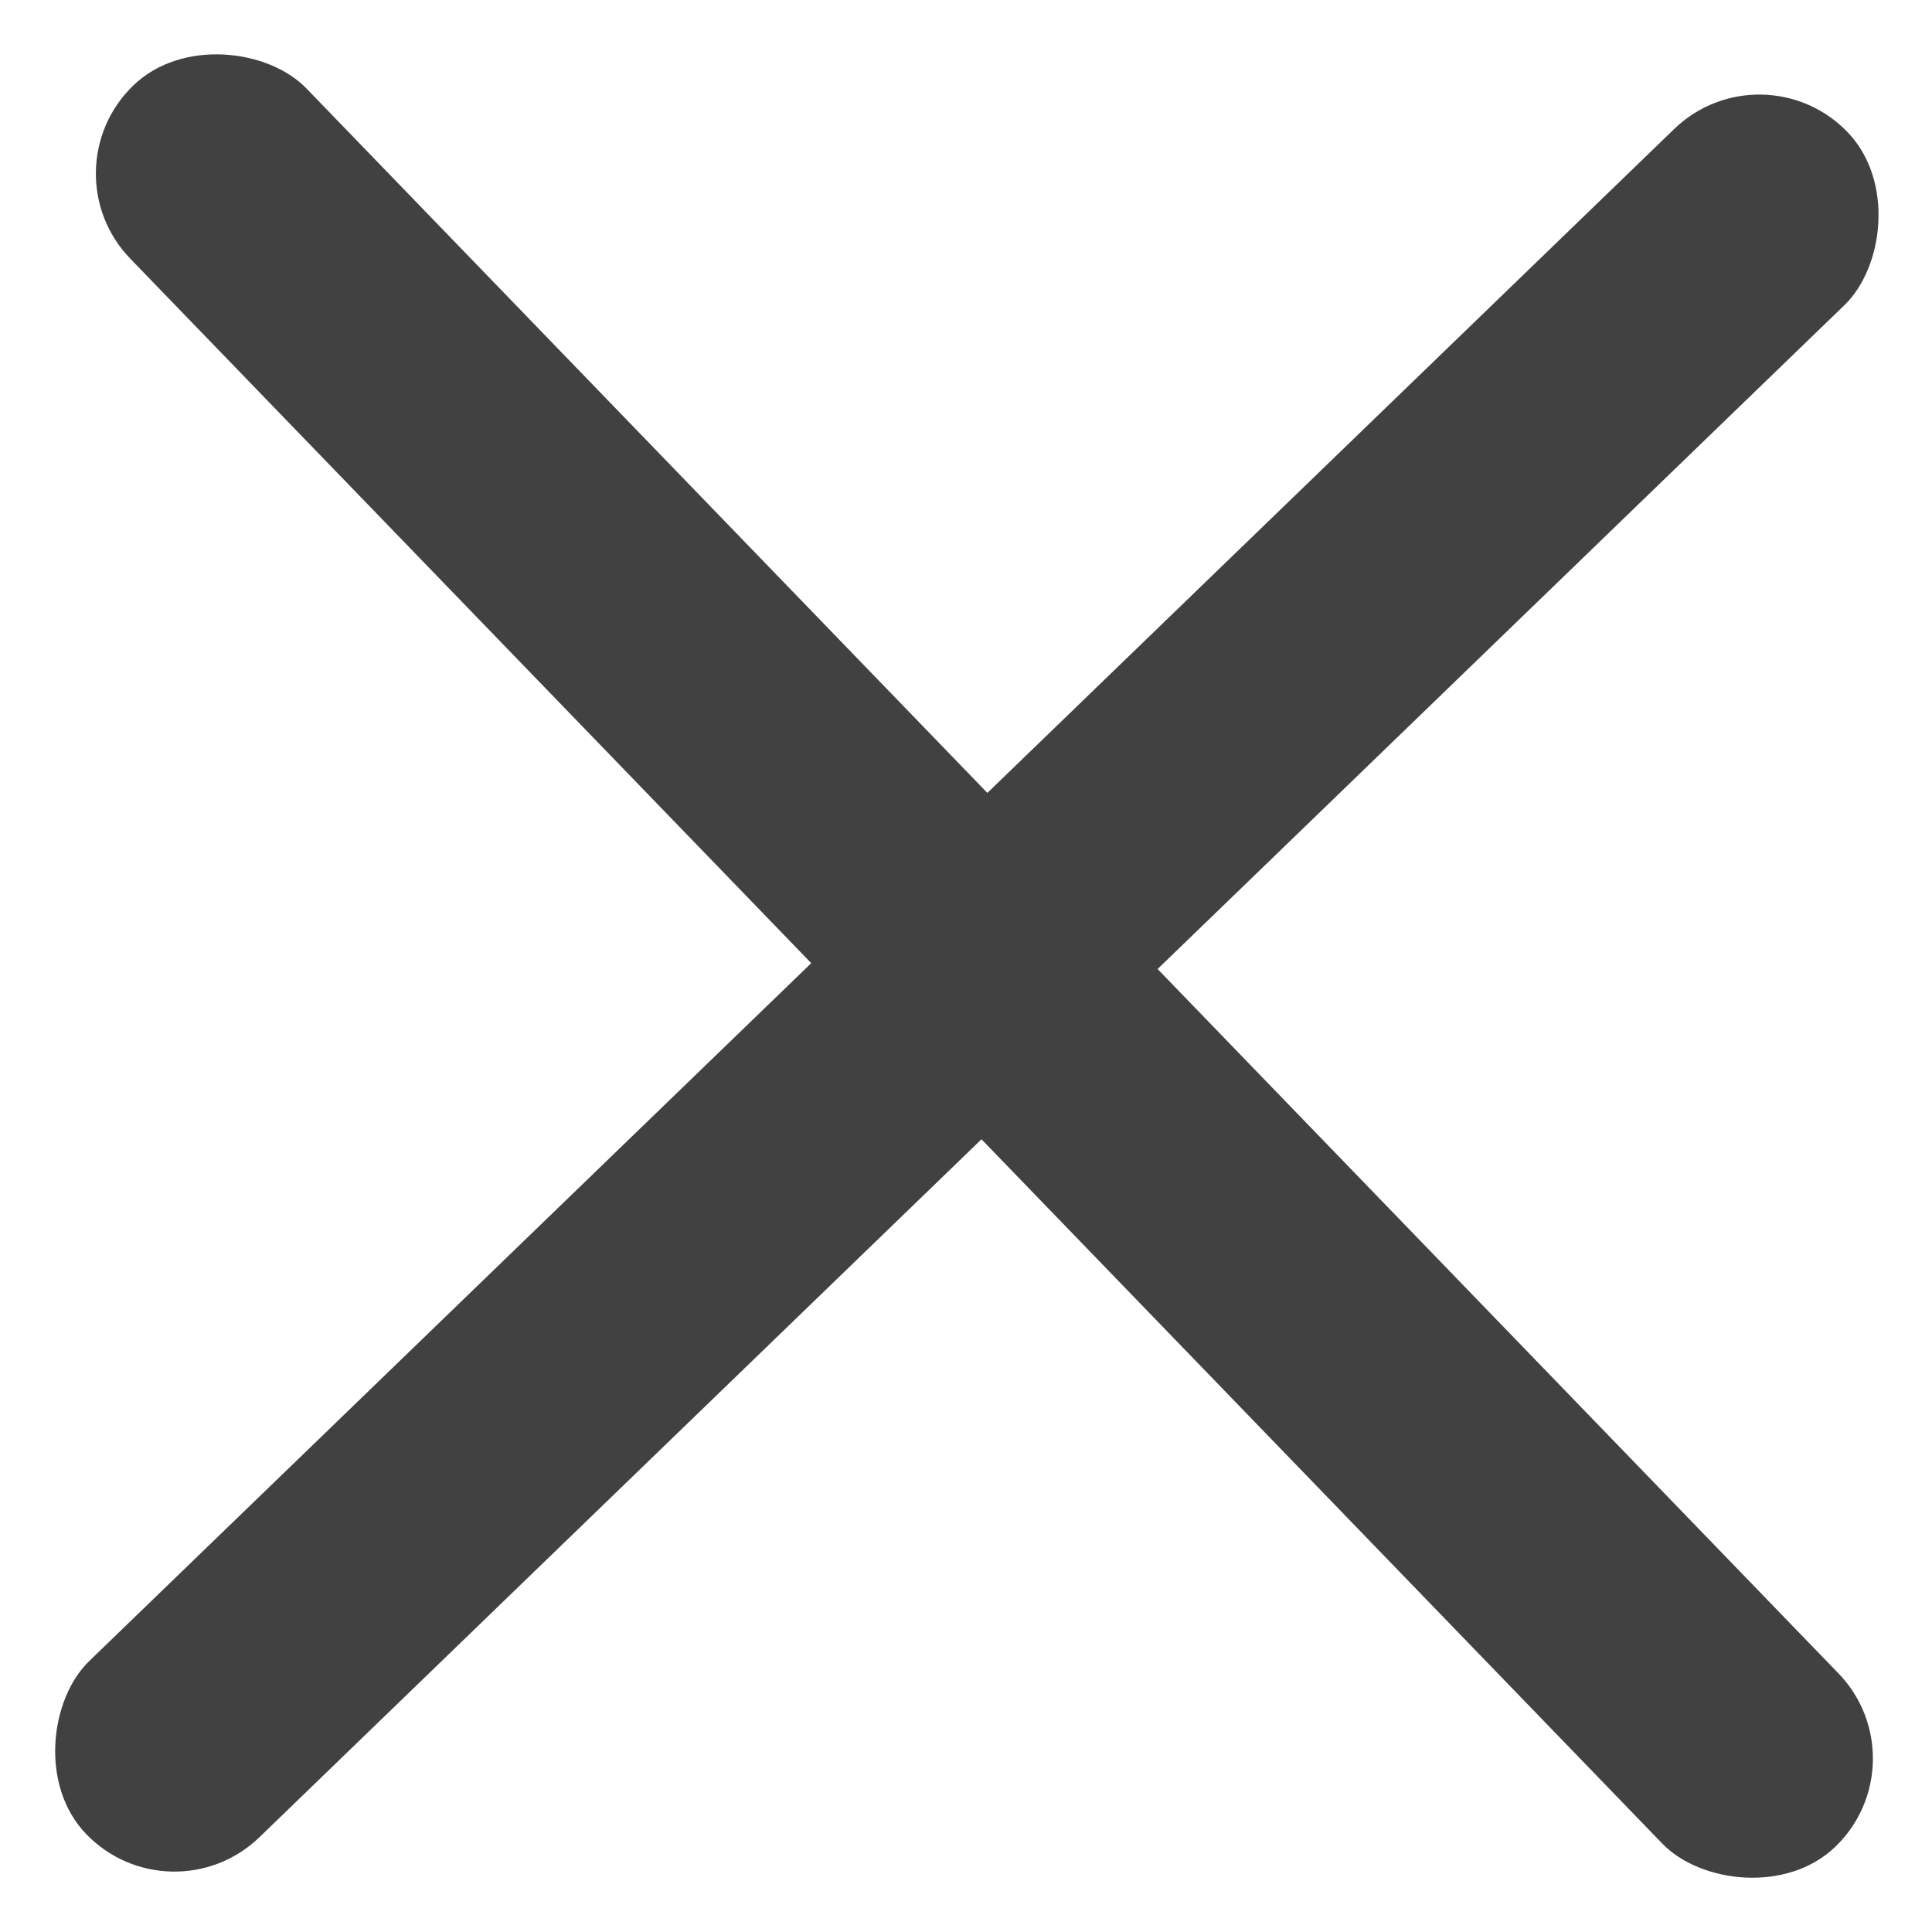 <svg xmlns="http://www.w3.org/2000/svg" width="15.451" height="15.451" viewBox="0 0 15.451 15.451">
  <g id="Group_1843" data-name="Group 1843" transform="matrix(0.695, 0.719, -0.719, 0.695, 7.967, -5.987)">
    <rect id="Rectangle_132" data-name="Rectangle 132" width="1.959" height="19.588" rx="0.979" transform="translate(8.815 0)" fill="#414141"/>
    <rect id="Rectangle_133" data-name="Rectangle 133" width="1.959" height="19.588" rx="0.979" transform="translate(0 10.578) rotate(-90)" fill="#414141"/>
  </g>
</svg>
